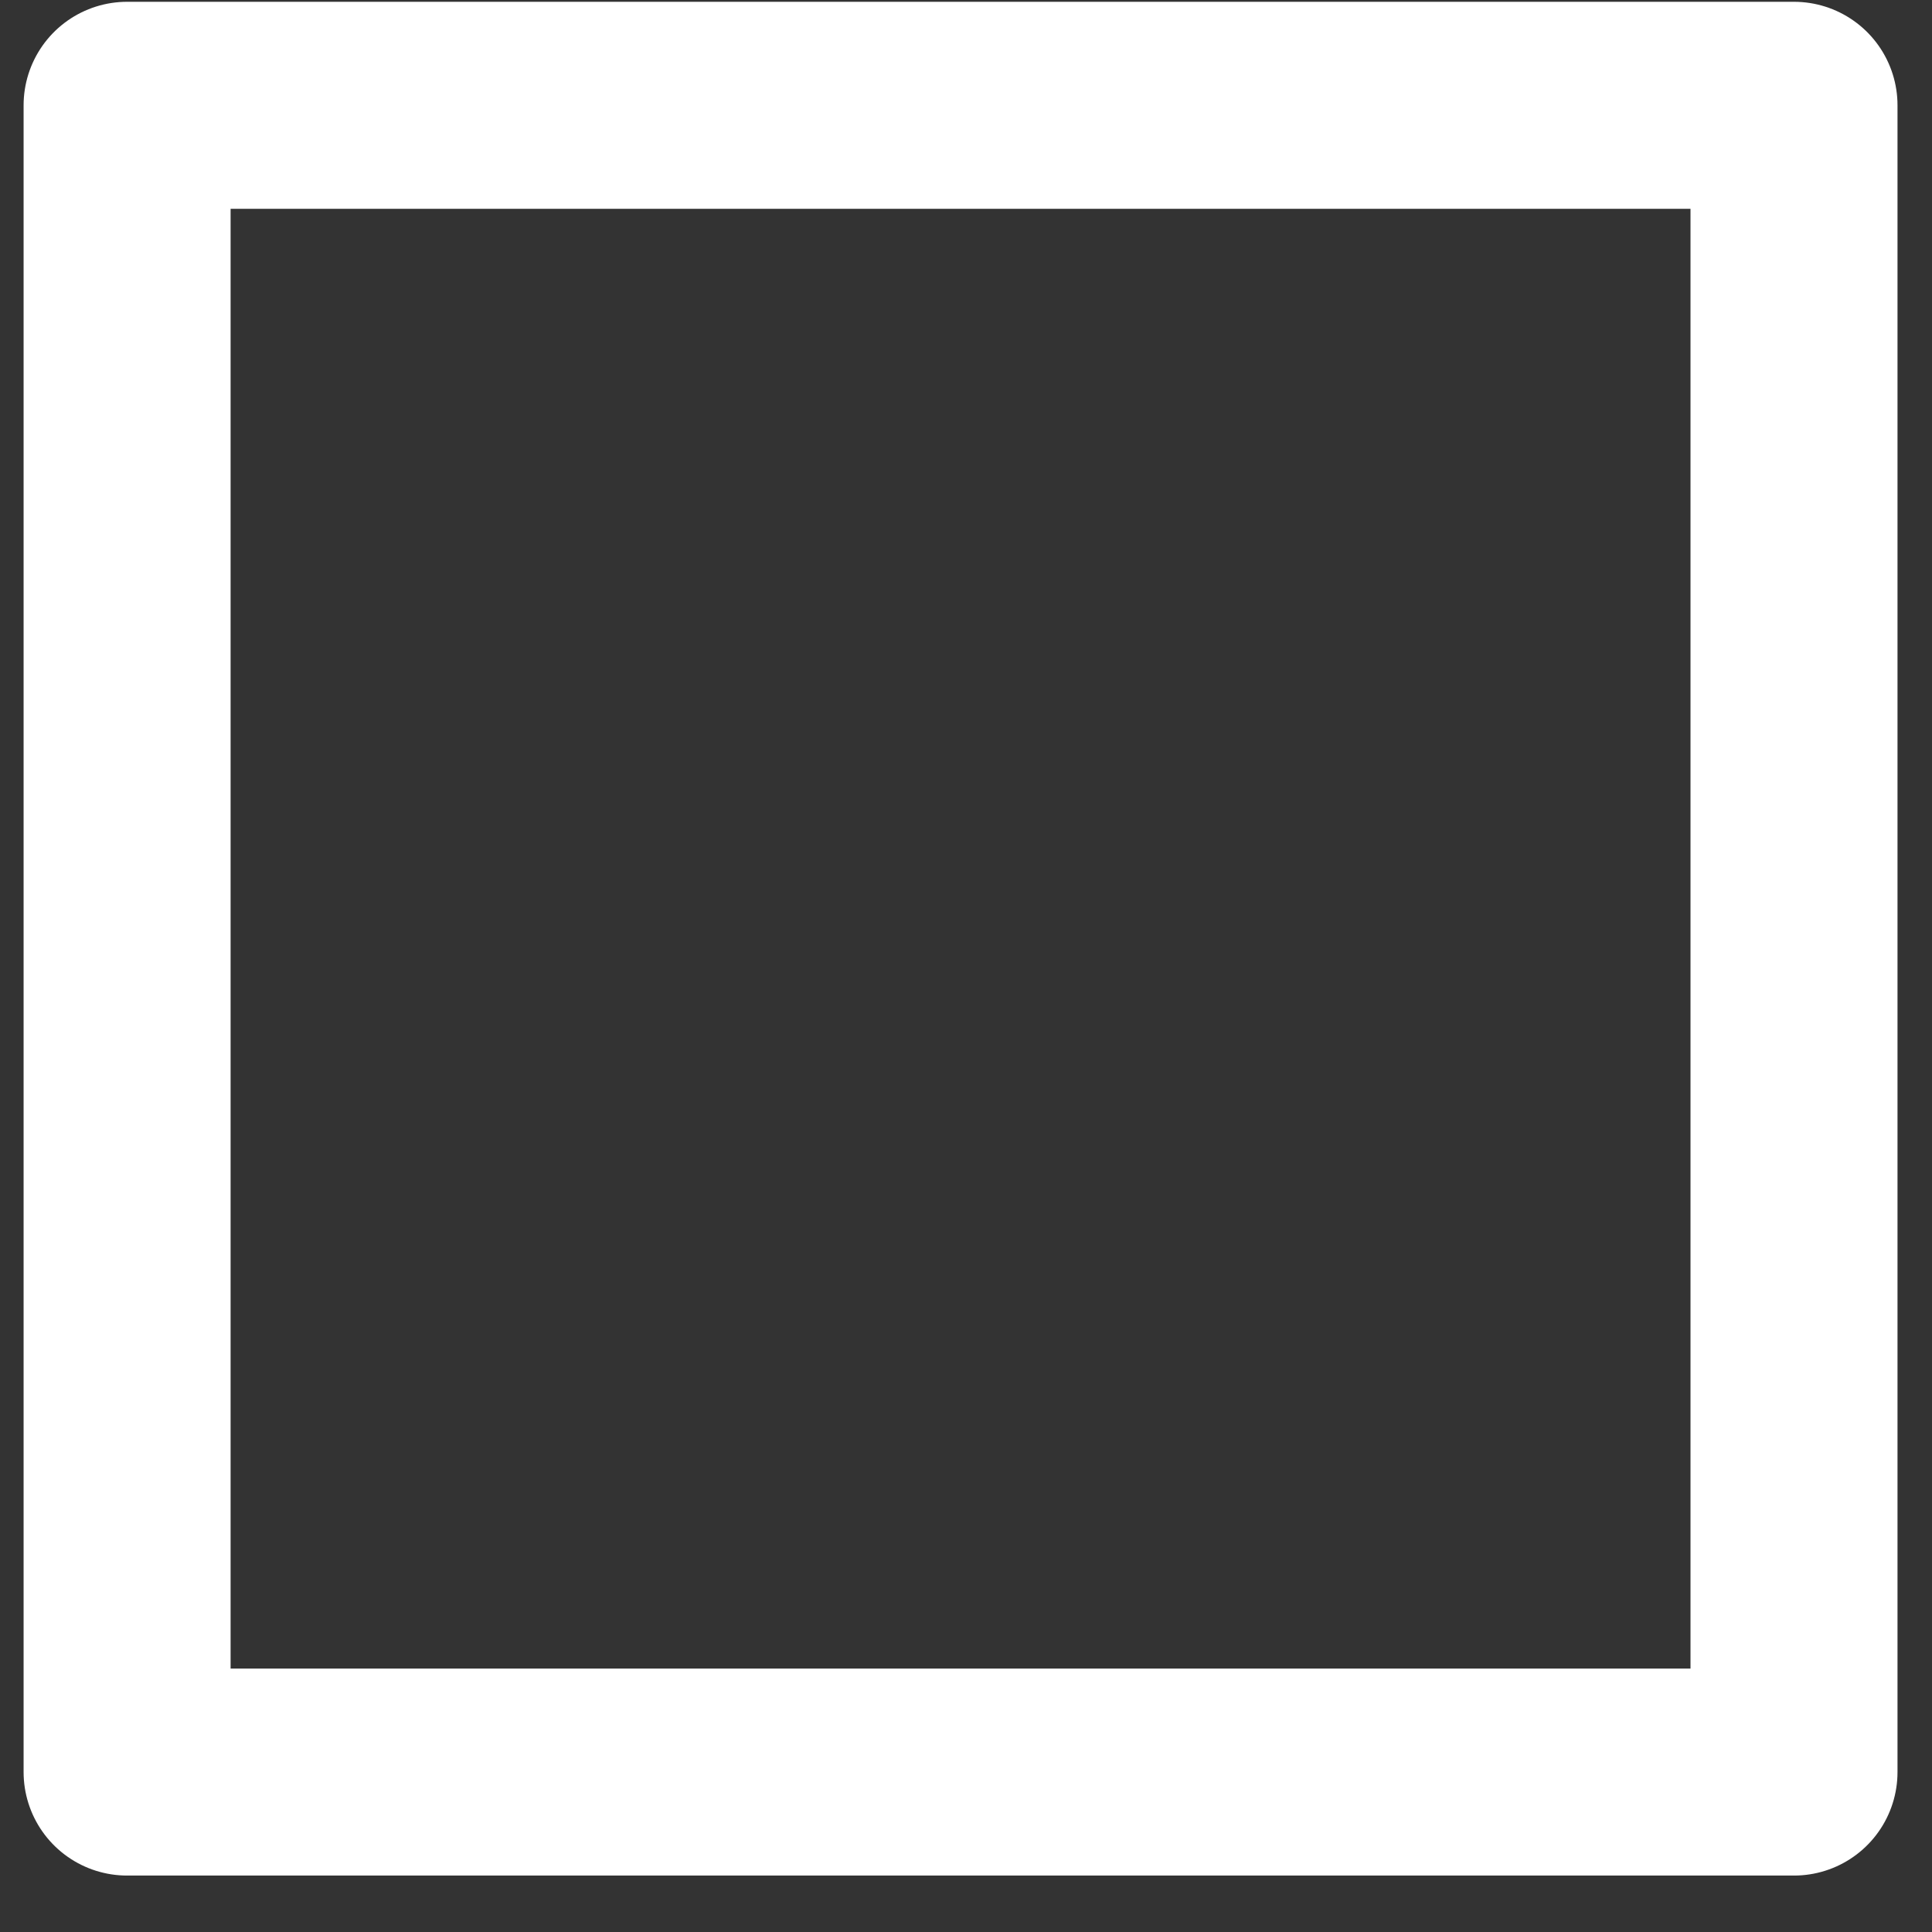 <svg width="14" height="14" viewBox="0 0 14 14" fill="none" xmlns="http://www.w3.org/2000/svg">
<rect x="0" y="0" width="14" height="14" fill="#333333" stroke="none"/>
<path d="M13 0.763H0.921V12.841H13V0.763Z" stroke="white" stroke-width="1.5" stroke-linecap="round" stroke-linejoin="round"/>
</svg>
